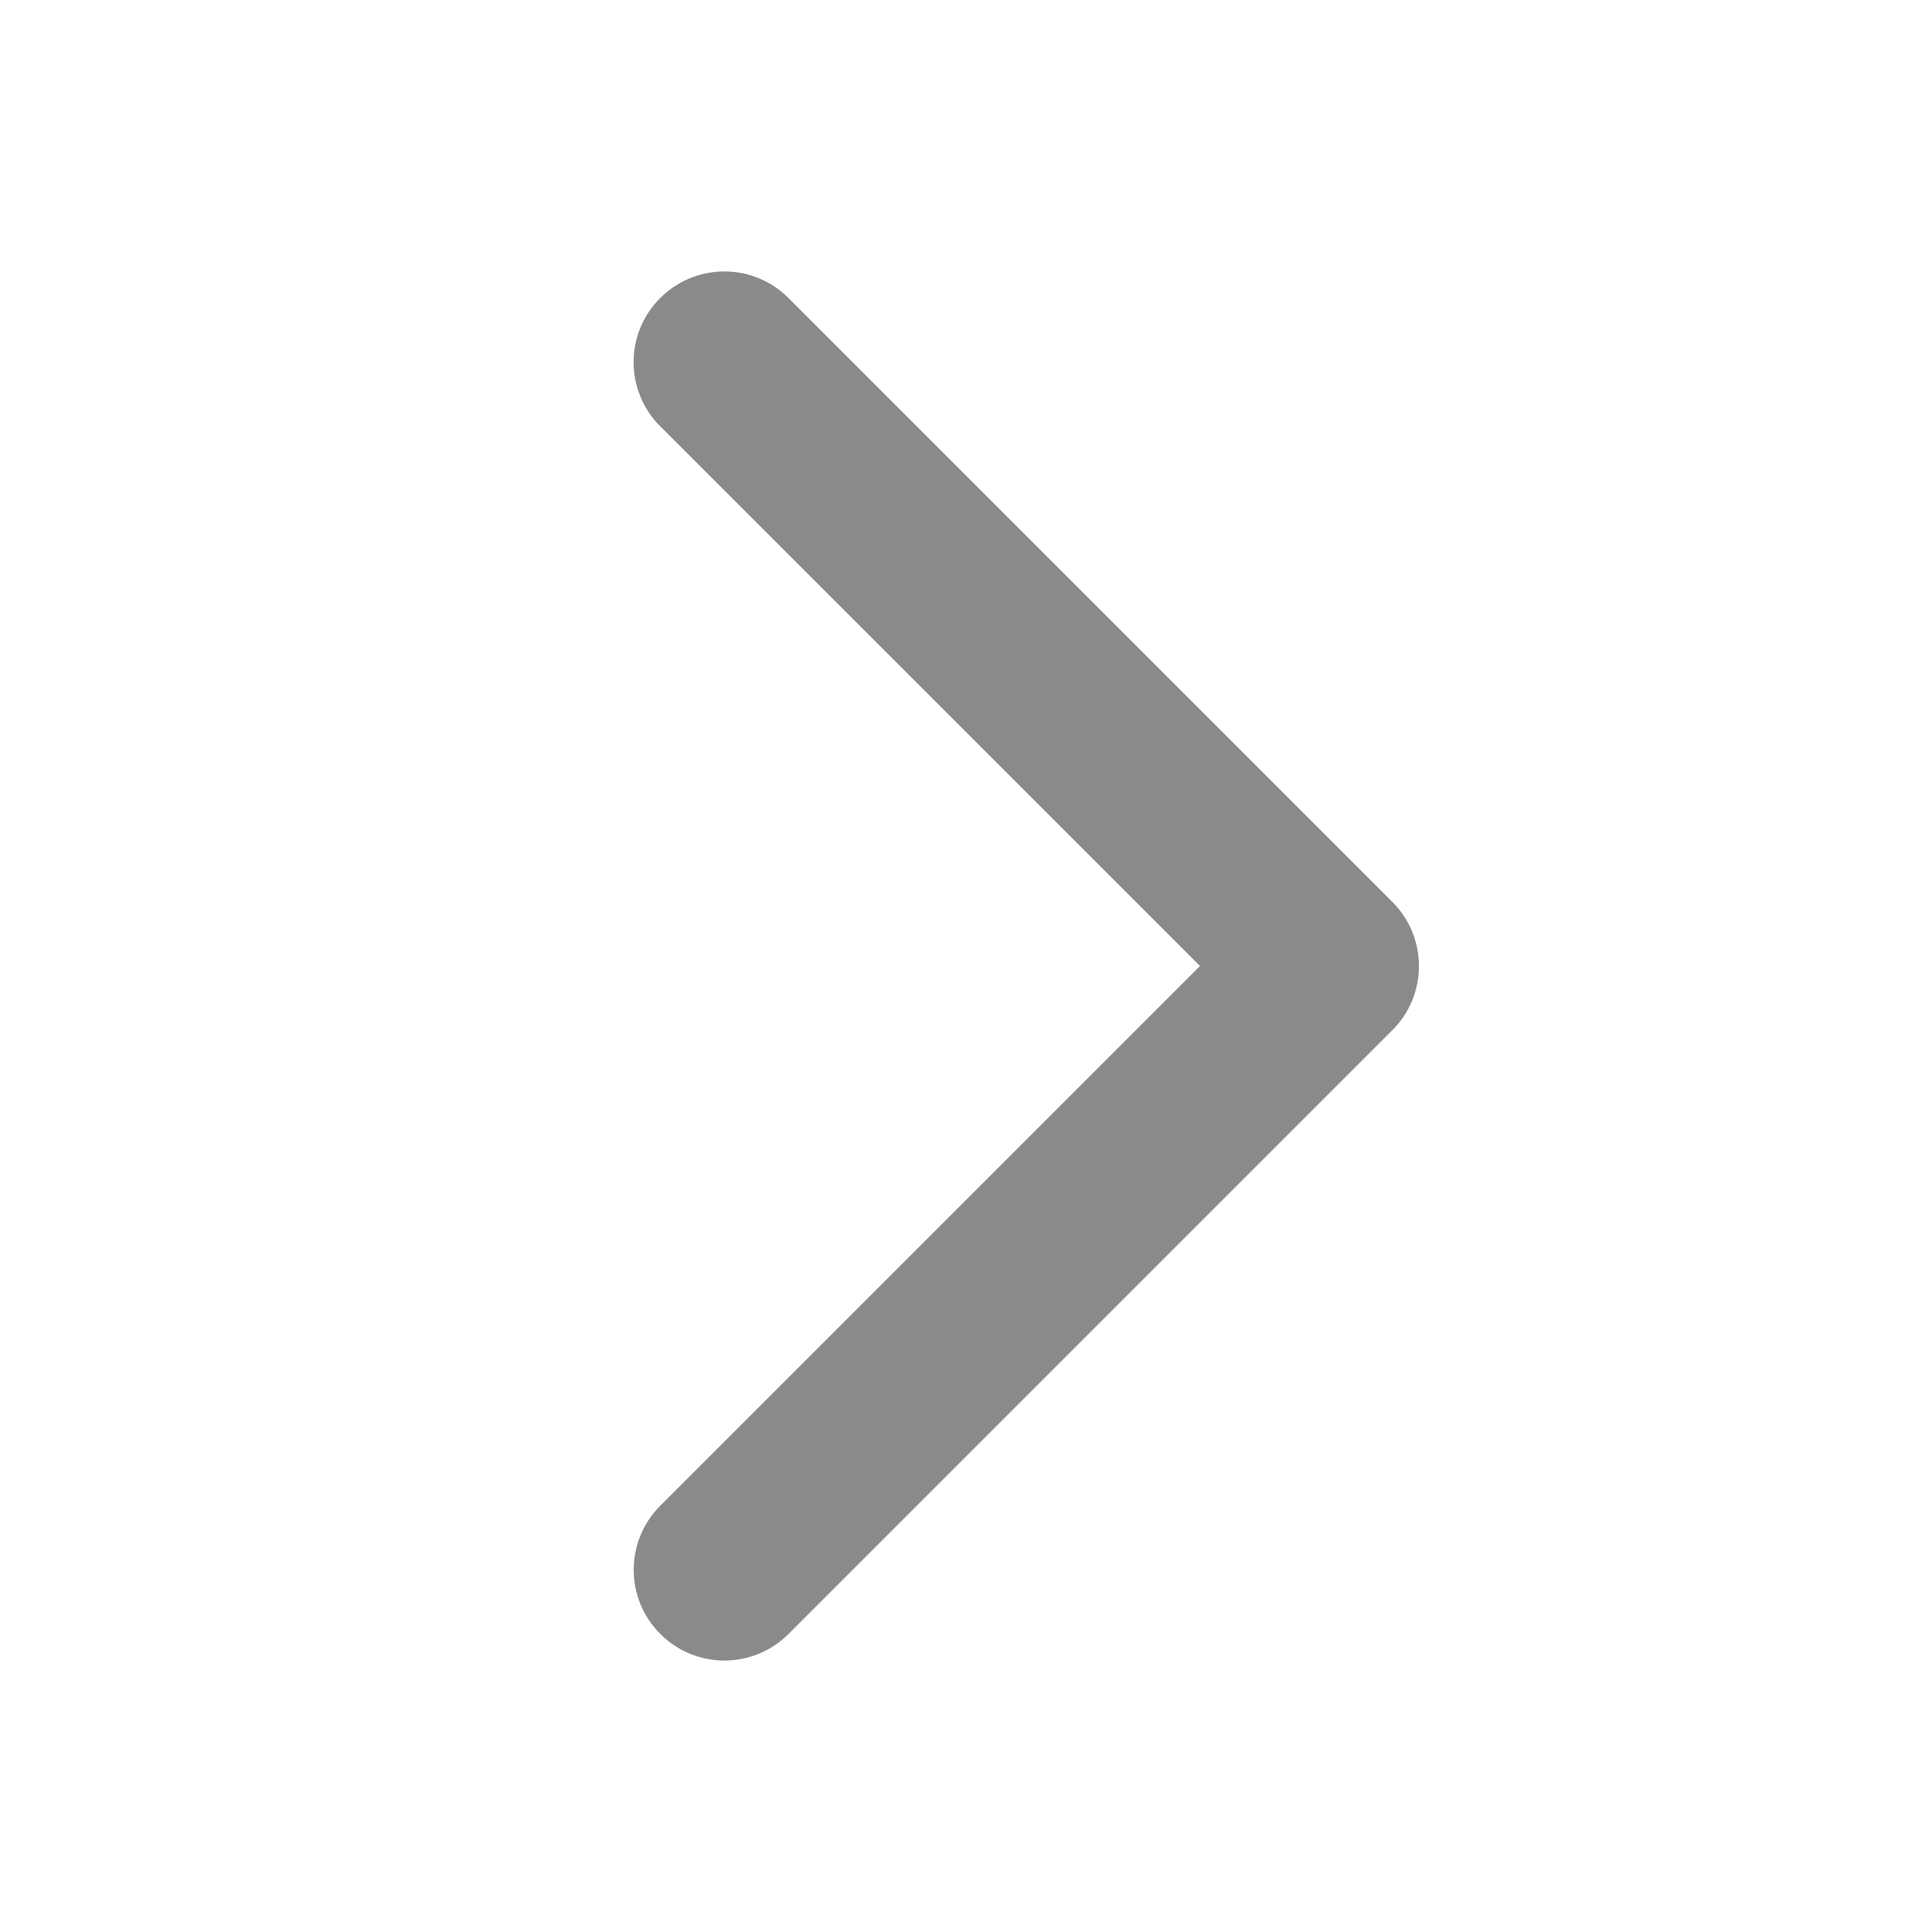 <svg width="18" height="18" viewBox="0 0 18 18" fill="none" xmlns="http://www.w3.org/2000/svg">
<path d="M7.347 2.778L12.972 8.403C13.051 8.481 13.113 8.575 13.156 8.677C13.198 8.78 13.22 8.89 13.22 9.001C13.22 9.112 13.198 9.222 13.156 9.324C13.113 9.427 13.051 9.52 12.972 9.598L7.347 15.223C7.188 15.382 6.973 15.471 6.749 15.471C6.525 15.471 6.31 15.382 6.152 15.223C5.993 15.065 5.904 14.85 5.904 14.626C5.904 14.402 5.993 14.187 6.152 14.028L11.18 9L6.151 3.972C5.992 3.813 5.903 3.598 5.903 3.374C5.903 3.15 5.992 2.935 6.151 2.777C6.309 2.618 6.524 2.529 6.749 2.529C6.973 2.529 7.188 2.618 7.346 2.777L7.347 2.778Z" fill="#8A8A8A"/>
</svg>
